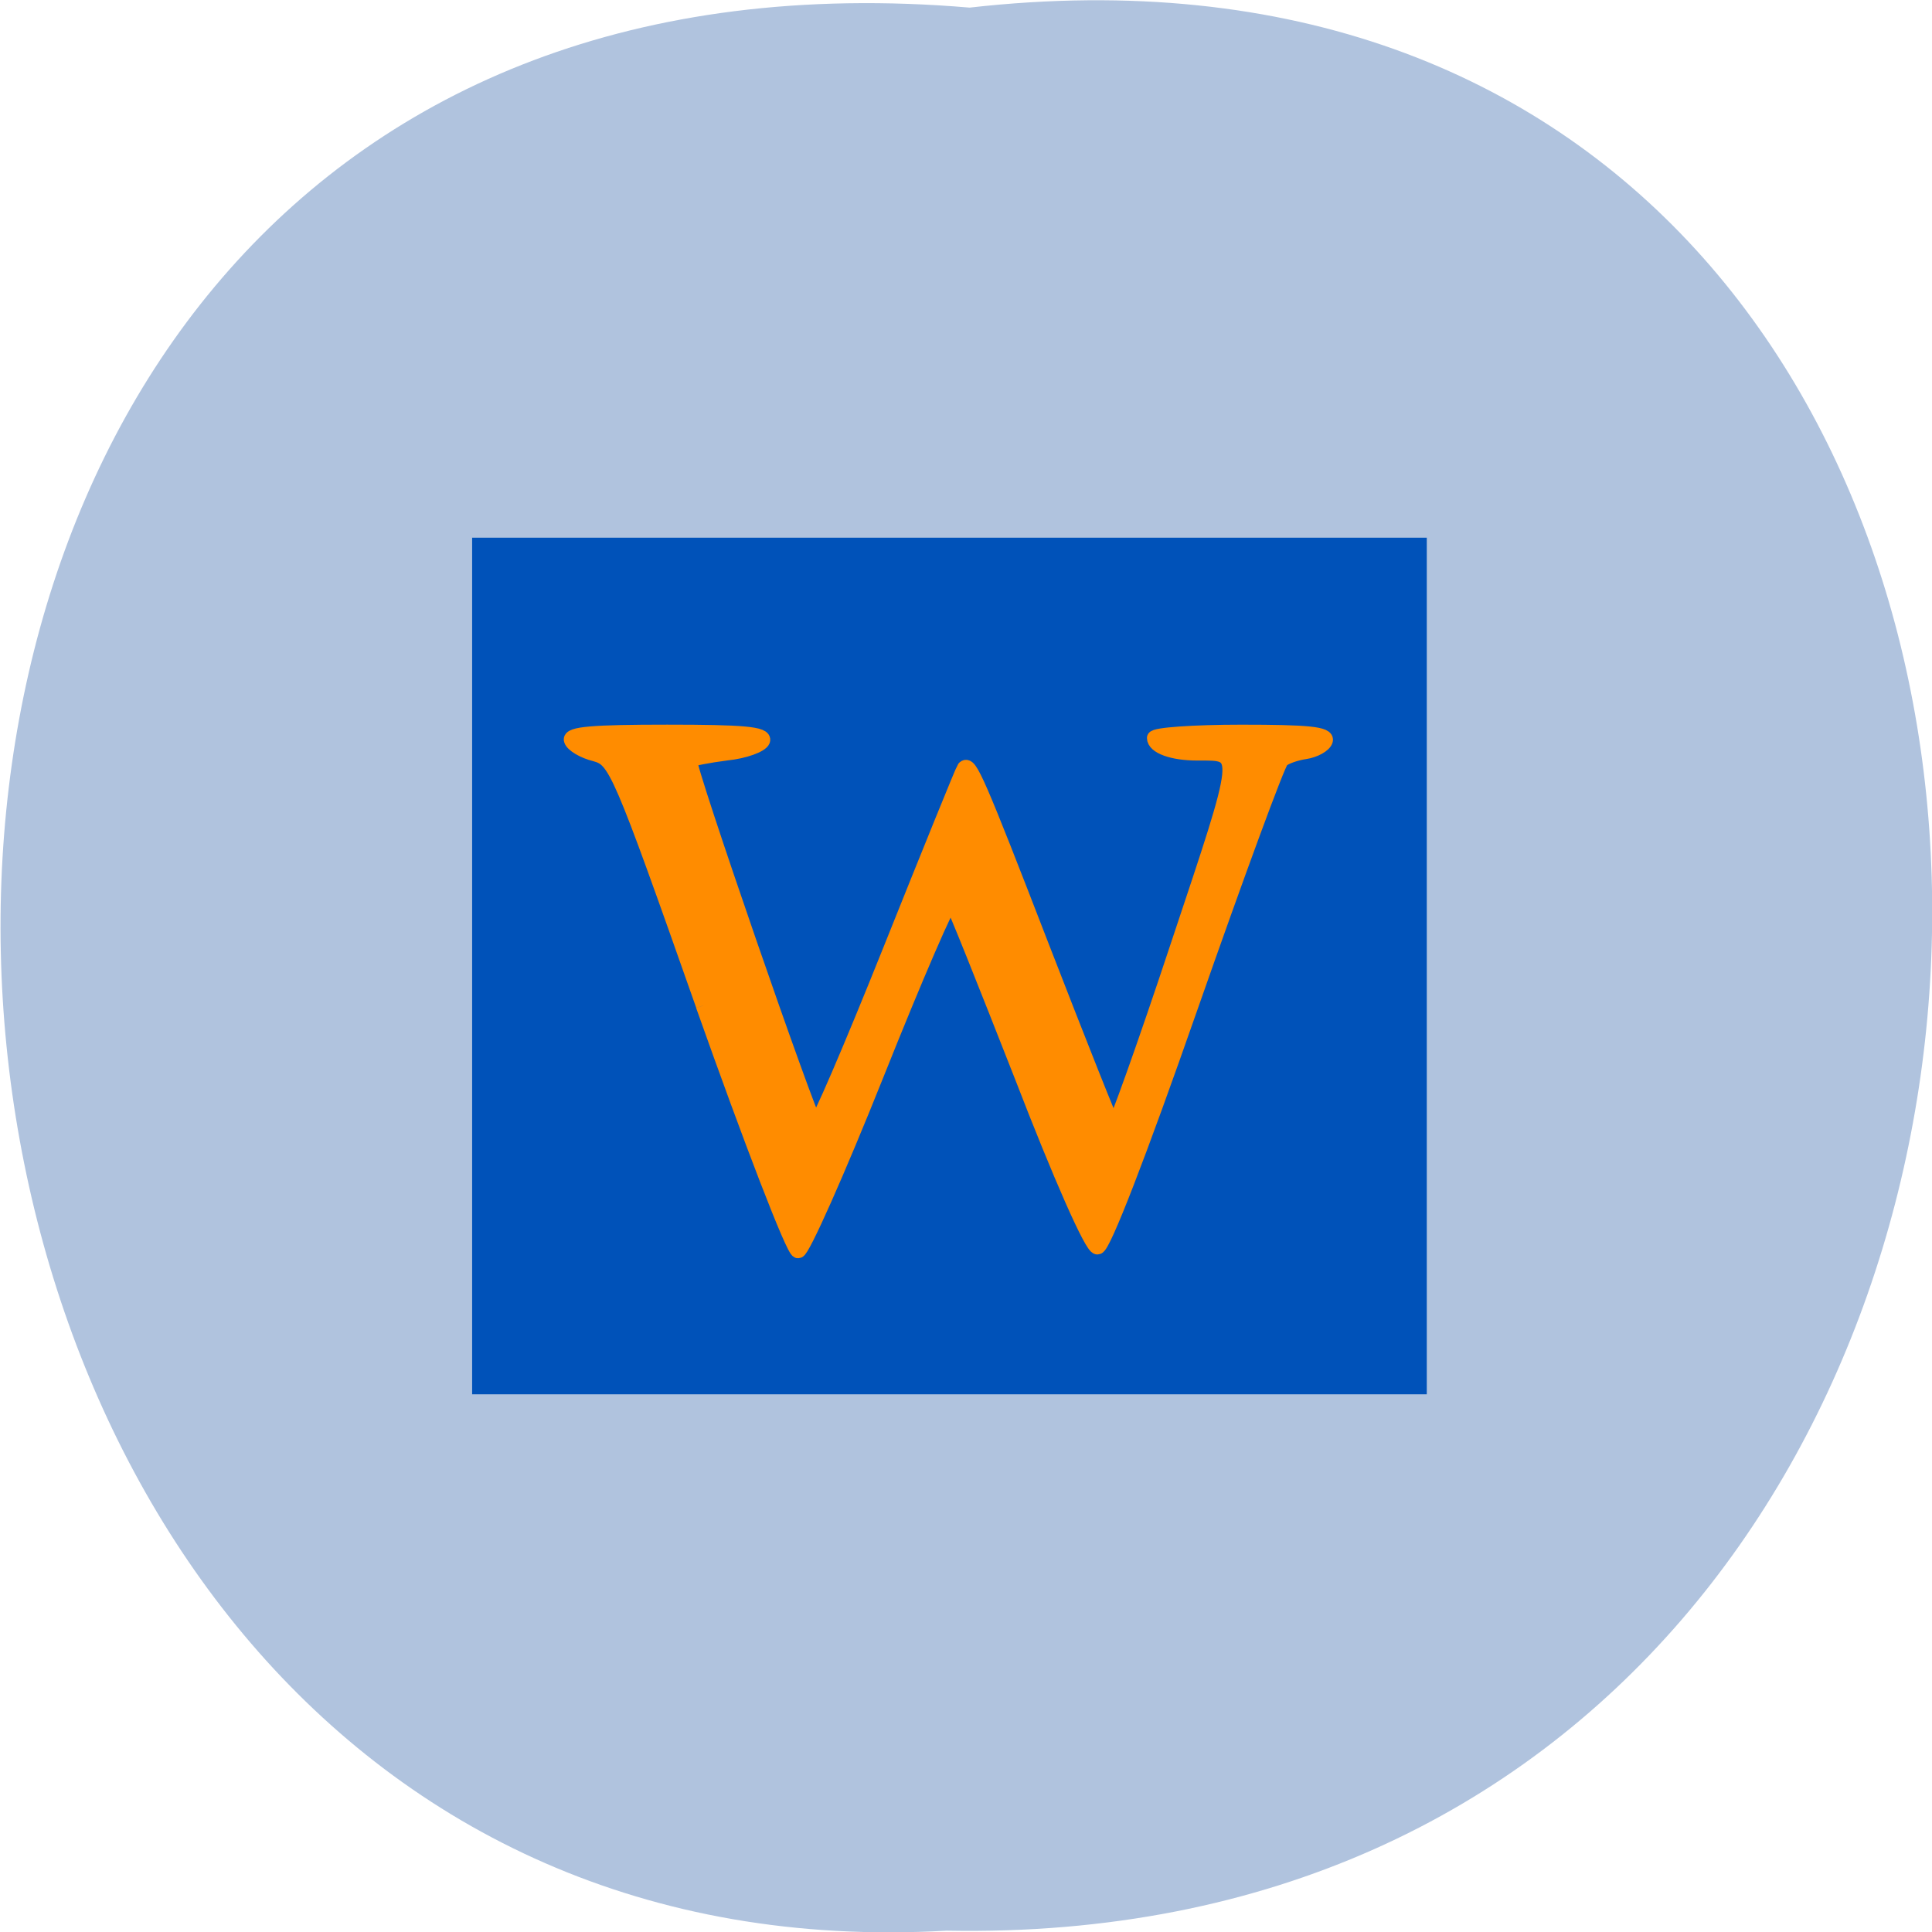 <svg xmlns="http://www.w3.org/2000/svg" viewBox="0 0 16 16"><path d="m 8.03 0.063 c 10.734 -1.215 10.586 16.13 -0.191 15.926 c -10.02 0.57 -10.93 -16.871 0.191 -15.926" fill="#b0c3de"/><path d="m 3.91 4.453 h 7.906 v 7.094 h -7.906" fill="#0052b9"/><path d="m 10.03 1031.86 c -4.652 -13.662 -4.862 -14.12 -5.993 -14.448 c -0.657 -0.163 -1.262 -0.542 -1.34 -0.813 c -0.131 -0.379 1.235 -0.488 5.335 -0.488 c 4.205 0 5.441 0.108 5.309 0.515 c -0.105 0.271 -0.999 0.623 -2.024 0.732 c -1.025 0.136 -1.945 0.325 -2.024 0.407 c -0.184 0.217 6.597 20.492 6.965 20.899 c 0.131 0.108 1.998 -4.391 4.179 -10.03 c 2.181 -5.638 4.02 -10.328 4.1 -10.436 c 0.289 -0.379 0.736 0.678 4.363 10.382 c 2.076 5.53 3.837 10.138 3.942 10.219 c 0.079 0.108 1.708 -4.581 3.574 -10.409 c 3.653 -11.33 3.627 -11.03 1.078 -11.03 c -1.367 0 -2.392 -0.379 -2.392 -0.895 c 0 -0.19 2.181 -0.352 4.836 -0.352 c 3.706 0 4.81 0.108 4.678 0.515 c -0.079 0.271 -0.605 0.569 -1.13 0.651 c -0.526 0.081 -1.13 0.298 -1.314 0.488 c -0.21 0.19 -2.471 6.56 -5.05 14.177 c -2.865 8.484 -4.862 13.824 -5.178 13.824 c -0.315 0 -2.05 -4.066 -4.205 -9.84 c -2.05 -5.394 -3.785 -9.921 -3.916 -10.03 c -0.131 -0.136 -1.998 4.337 -4.153 9.921 c -2.155 5.584 -4.126 10.165 -4.363 10.165 c -0.263 0 -2.628 -6.37 -5.283 -14.12" transform="matrix(0.149 0 0 0.144 4.329 -140.26)" fill="#ff8c00" stroke="#ff8c00" stroke-width="0.816"/></svg>